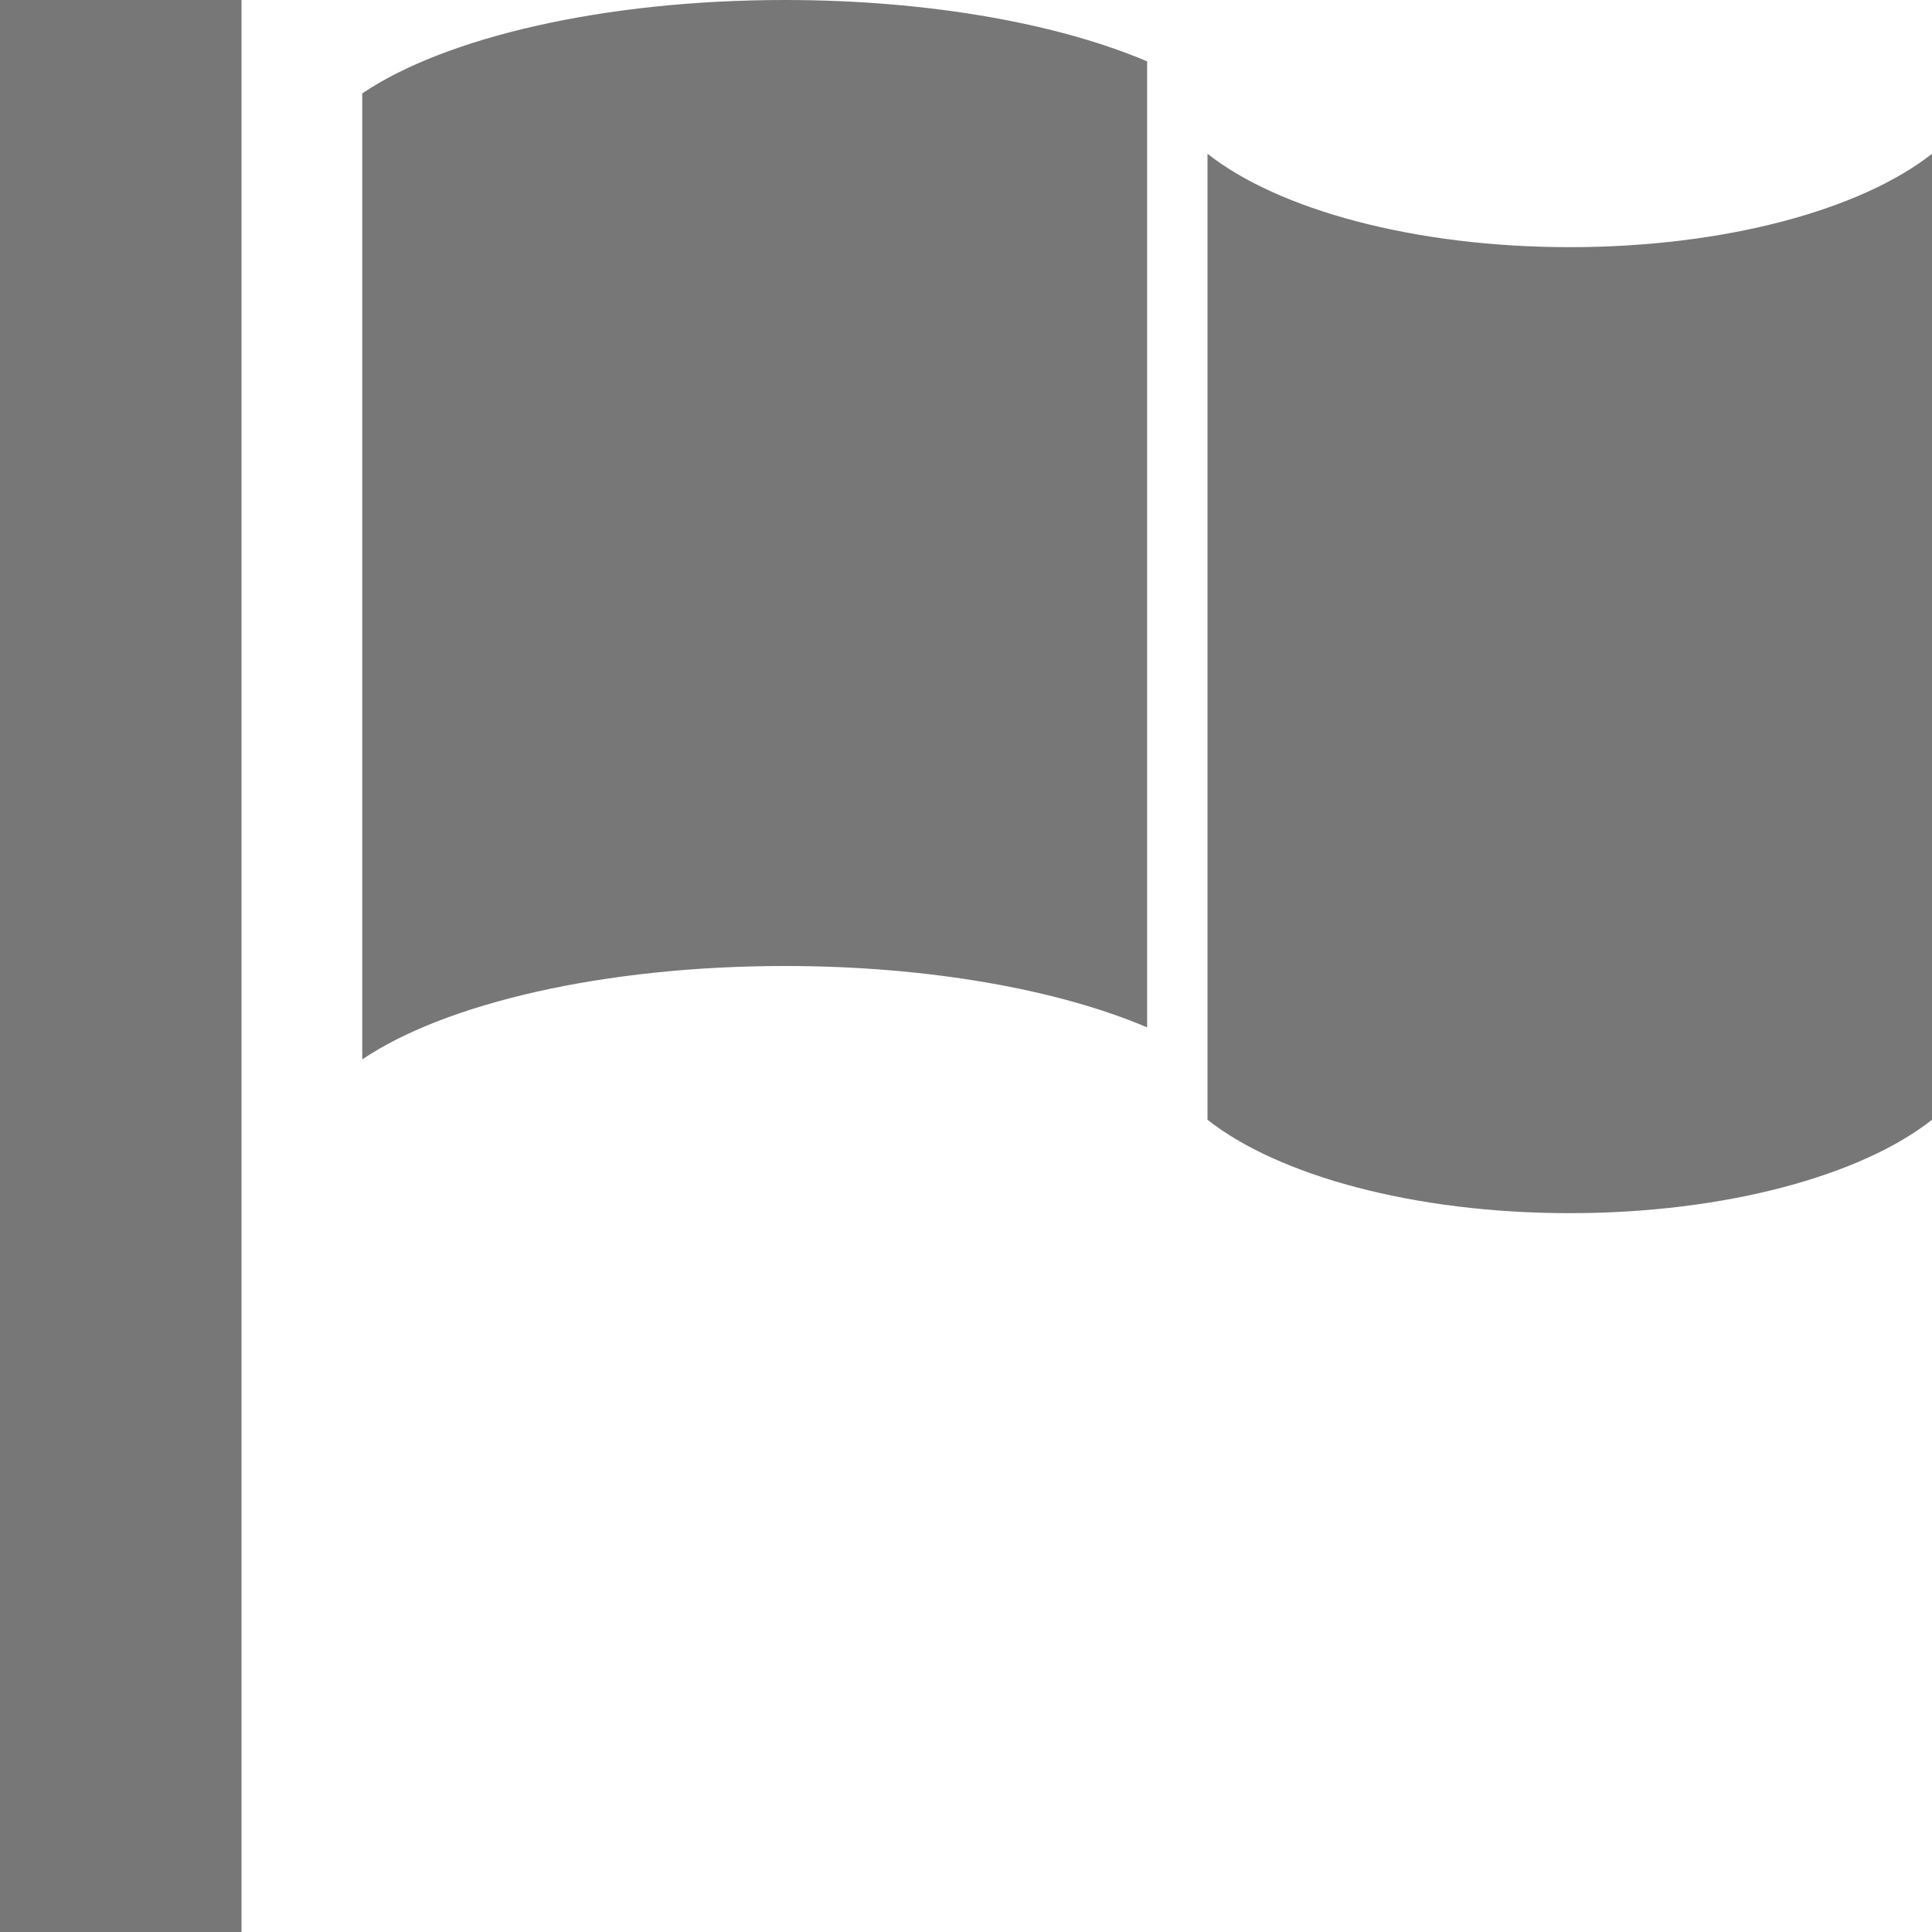<svg xmlns="http://www.w3.org/2000/svg" width="48" height="48" viewBox="0 0 1024 1024" fill="#777"><path d="M0 0h128v1024H0V0zm832 643.002c82.624 0 154.57-19.984 192-49.5v-512c-37.43 29.518-109.376 49.502-192 49.502S677.43 111.02 640 81.502v512c37.43 29.516 109.376 49.5 192 49.5zM608 32.528C561.094 12.588 492.48 0 416 0c-96.396 0-180.334 19.984-224 49.502v512C235.666 531.984 319.604 512 416 512c76.48 0 145.094 12.588 192 32.528v-512z"/></svg>